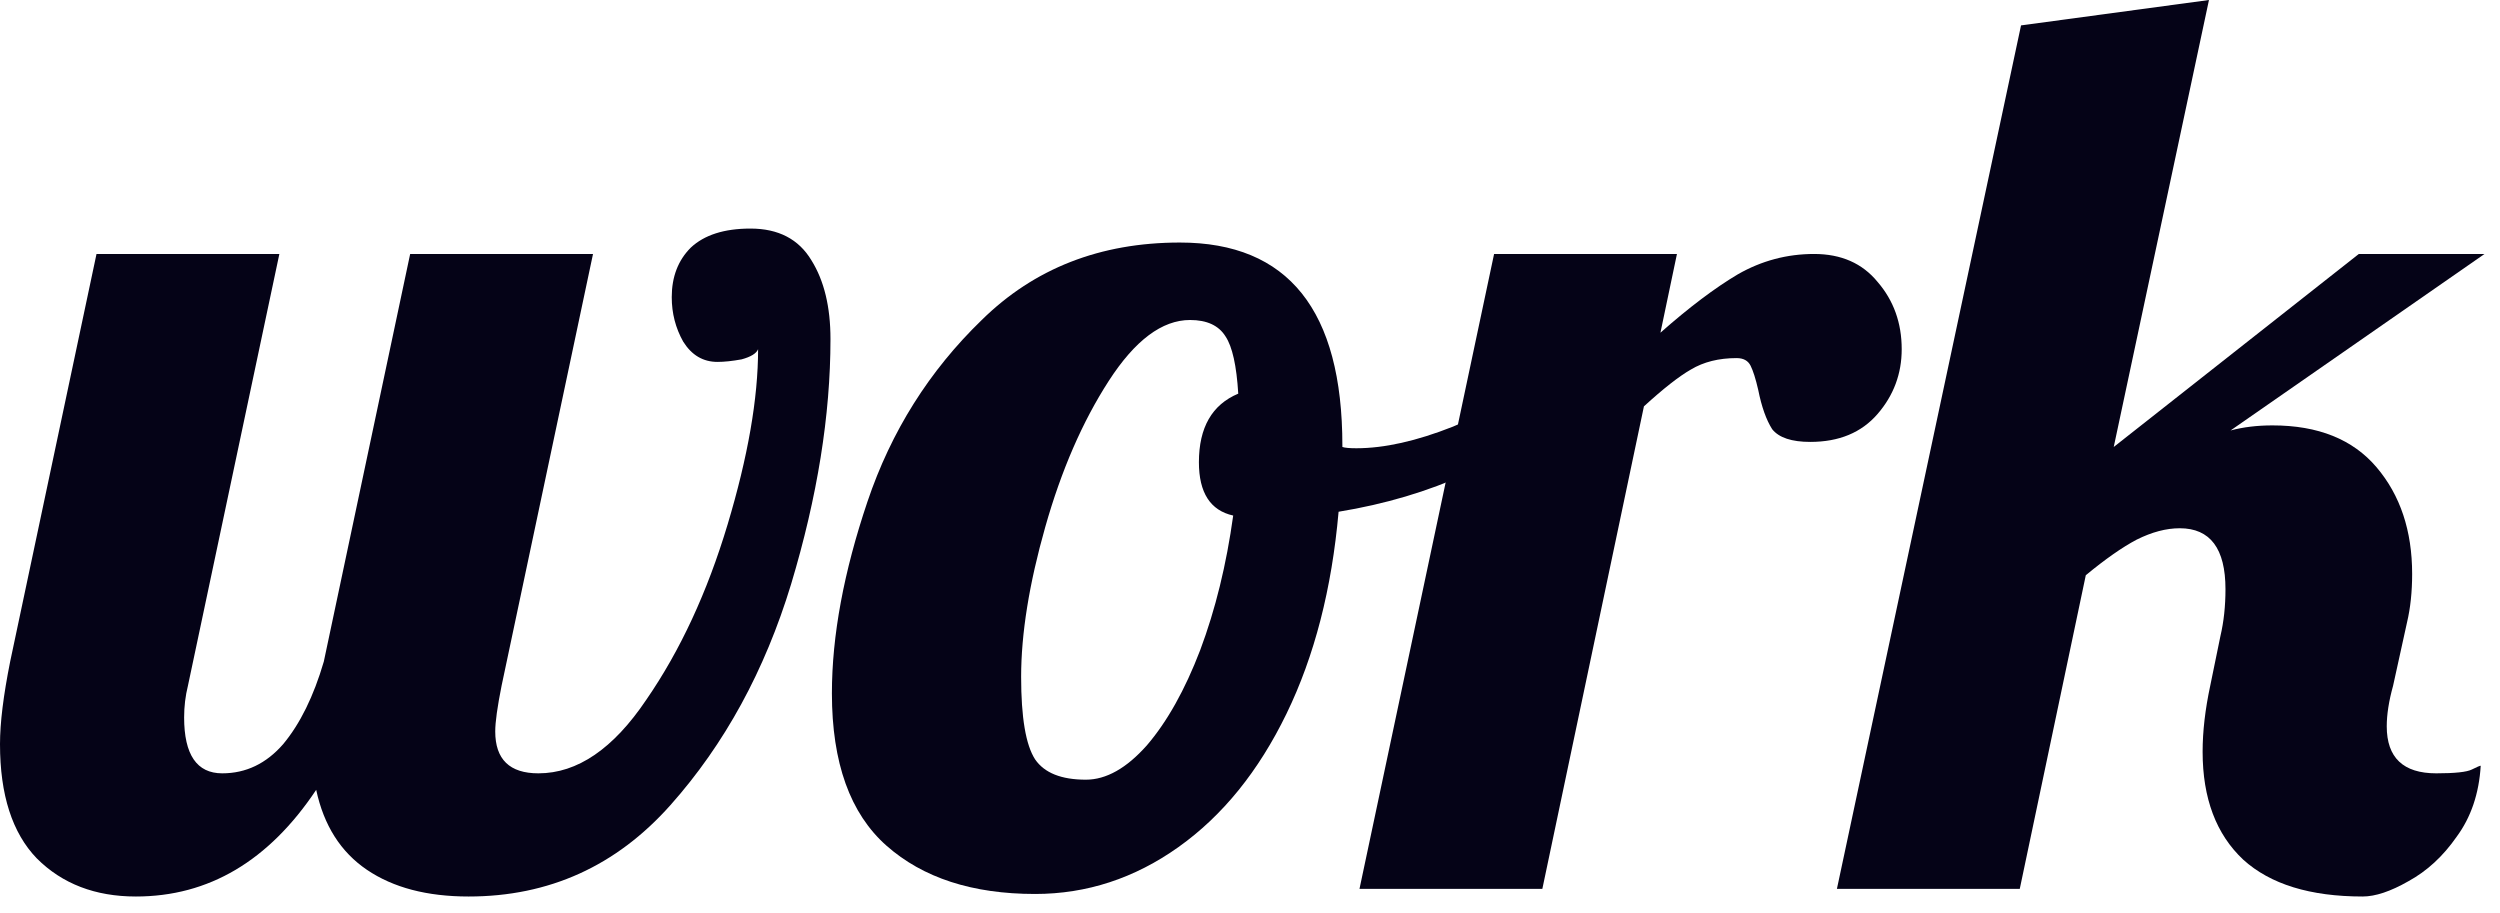 <svg width="126" height="46" viewBox="0 0 126 46" fill="none" xmlns="http://www.w3.org/2000/svg">
<path d="M119.076 45.184C116.431 45.184 114.425 44.565 113.06 43.328C111.695 42.048 111.012 40.235 111.012 37.888C111.012 36.864 111.14 35.755 111.396 34.56L111.908 32.064C112.079 31.339 112.164 30.549 112.164 29.696C112.164 27.648 111.396 26.624 109.86 26.624C109.177 26.624 108.452 26.816 107.684 27.2C106.959 27.584 106.105 28.181 105.124 28.992L101.796 44.8H92.58L101.86 1.28L111.332 0L106.532 22.528L118.884 12.8H125.22L112.42 21.696C113.06 21.525 113.764 21.44 114.532 21.44C116.836 21.44 118.585 22.144 119.78 23.552C120.975 24.96 121.572 26.752 121.572 28.928C121.572 29.824 121.487 30.635 121.316 31.36L120.612 34.56C120.399 35.328 120.292 36.011 120.292 36.608C120.292 38.187 121.124 38.976 122.788 38.976C123.727 38.976 124.324 38.912 124.58 38.784C124.836 38.656 124.985 38.592 125.028 38.592C124.943 40 124.537 41.195 123.812 42.176C123.129 43.157 122.319 43.904 121.38 44.416C120.484 44.928 119.716 45.184 119.076 45.184Z" fill="#050317"/>
<path d="M75.302 12.8H84.518L83.686 16.768C85.136 15.488 86.438 14.507 87.59 13.824C88.784 13.141 90.064 12.8 91.43 12.8C92.795 12.8 93.862 13.269 94.63 14.208C95.44 15.147 95.846 16.277 95.846 17.6C95.846 18.837 95.44 19.925 94.63 20.864C93.819 21.803 92.688 22.272 91.238 22.272C90.299 22.272 89.659 22.059 89.318 21.632C89.019 21.163 88.784 20.501 88.614 19.648C88.486 19.093 88.358 18.688 88.23 18.432C88.102 18.176 87.867 18.048 87.526 18.048C86.63 18.048 85.862 18.24 85.222 18.624C84.624 18.965 83.835 19.584 82.854 20.48L77.734 44.8H68.518L75.302 12.8Z" fill="#050317"/>
<path d="M52.169 45.056C49.011 45.056 46.515 44.245 44.681 42.624C42.846 41.003 41.928 38.443 41.928 34.944C41.928 32.043 42.526 28.822 43.721 25.28C44.915 21.739 46.835 18.688 49.48 16.128C52.126 13.525 55.454 12.224 59.465 12.224C64.926 12.224 67.656 15.637 67.656 22.464V22.528C67.784 22.571 68.019 22.592 68.361 22.592C69.769 22.592 71.39 22.23 73.225 21.504C75.059 20.736 76.723 19.819 78.216 18.752L78.793 20.48C77.555 21.803 75.934 22.933 73.928 23.872C71.966 24.768 69.811 25.408 67.465 25.792C67.123 29.675 66.249 33.067 64.841 35.968C63.432 38.87 61.619 41.109 59.401 42.688C57.182 44.267 54.771 45.056 52.169 45.056ZM54.728 39.296C55.752 39.296 56.776 38.72 57.8 37.568C58.825 36.373 59.721 34.773 60.489 32.768C61.257 30.72 61.811 28.459 62.153 25.984C61.001 25.728 60.425 24.832 60.425 23.296C60.425 21.547 61.086 20.395 62.408 19.84C62.323 18.432 62.11 17.472 61.769 16.96C61.427 16.405 60.83 16.128 59.977 16.128C58.569 16.128 57.203 17.152 55.88 19.2C54.558 21.248 53.491 23.701 52.681 26.56C51.87 29.419 51.465 31.936 51.465 34.112C51.465 36.16 51.699 37.547 52.169 38.272C52.638 38.955 53.491 39.296 54.728 39.296Z" fill="#050317"/>
<path d="M6.848 45.184C4.8 45.184 3.136 44.544 1.856 43.264C0.619 41.984 0 40.064 0 37.504C0 36.437 0.171 35.051 0.512 33.344L4.864 12.8H14.08L9.472 34.56C9.344 35.072 9.28 35.605 9.28 36.16C9.28 38.037 9.92 38.976 11.2 38.976C12.395 38.976 13.419 38.485 14.272 37.504C15.125 36.48 15.808 35.093 16.32 33.344L20.672 12.8H29.888L25.28 34.56C25.067 35.627 24.96 36.395 24.96 36.864C24.96 38.272 25.685 38.976 27.136 38.976C29.099 38.976 30.912 37.739 32.576 35.264C34.283 32.789 35.648 29.845 36.672 26.432C37.696 23.019 38.208 20.075 38.208 17.6C38.123 17.813 37.845 17.984 37.376 18.112C36.907 18.197 36.501 18.24 36.16 18.24C35.435 18.24 34.859 17.899 34.432 17.216C34.048 16.533 33.856 15.787 33.856 14.976C33.856 13.952 34.176 13.12 34.816 12.48C35.499 11.84 36.501 11.52 37.824 11.52C39.232 11.52 40.256 12.053 40.896 13.12C41.536 14.144 41.856 15.467 41.856 17.088C41.856 20.928 41.195 25.045 39.872 29.44C38.549 33.792 36.523 37.504 33.792 40.576C31.061 43.648 27.669 45.184 23.616 45.184C21.525 45.184 19.819 44.736 18.496 43.84C17.173 42.944 16.32 41.6 15.936 39.808C13.547 43.392 10.517 45.184 6.848 45.184Z" fill="#050317"/>
</svg>
